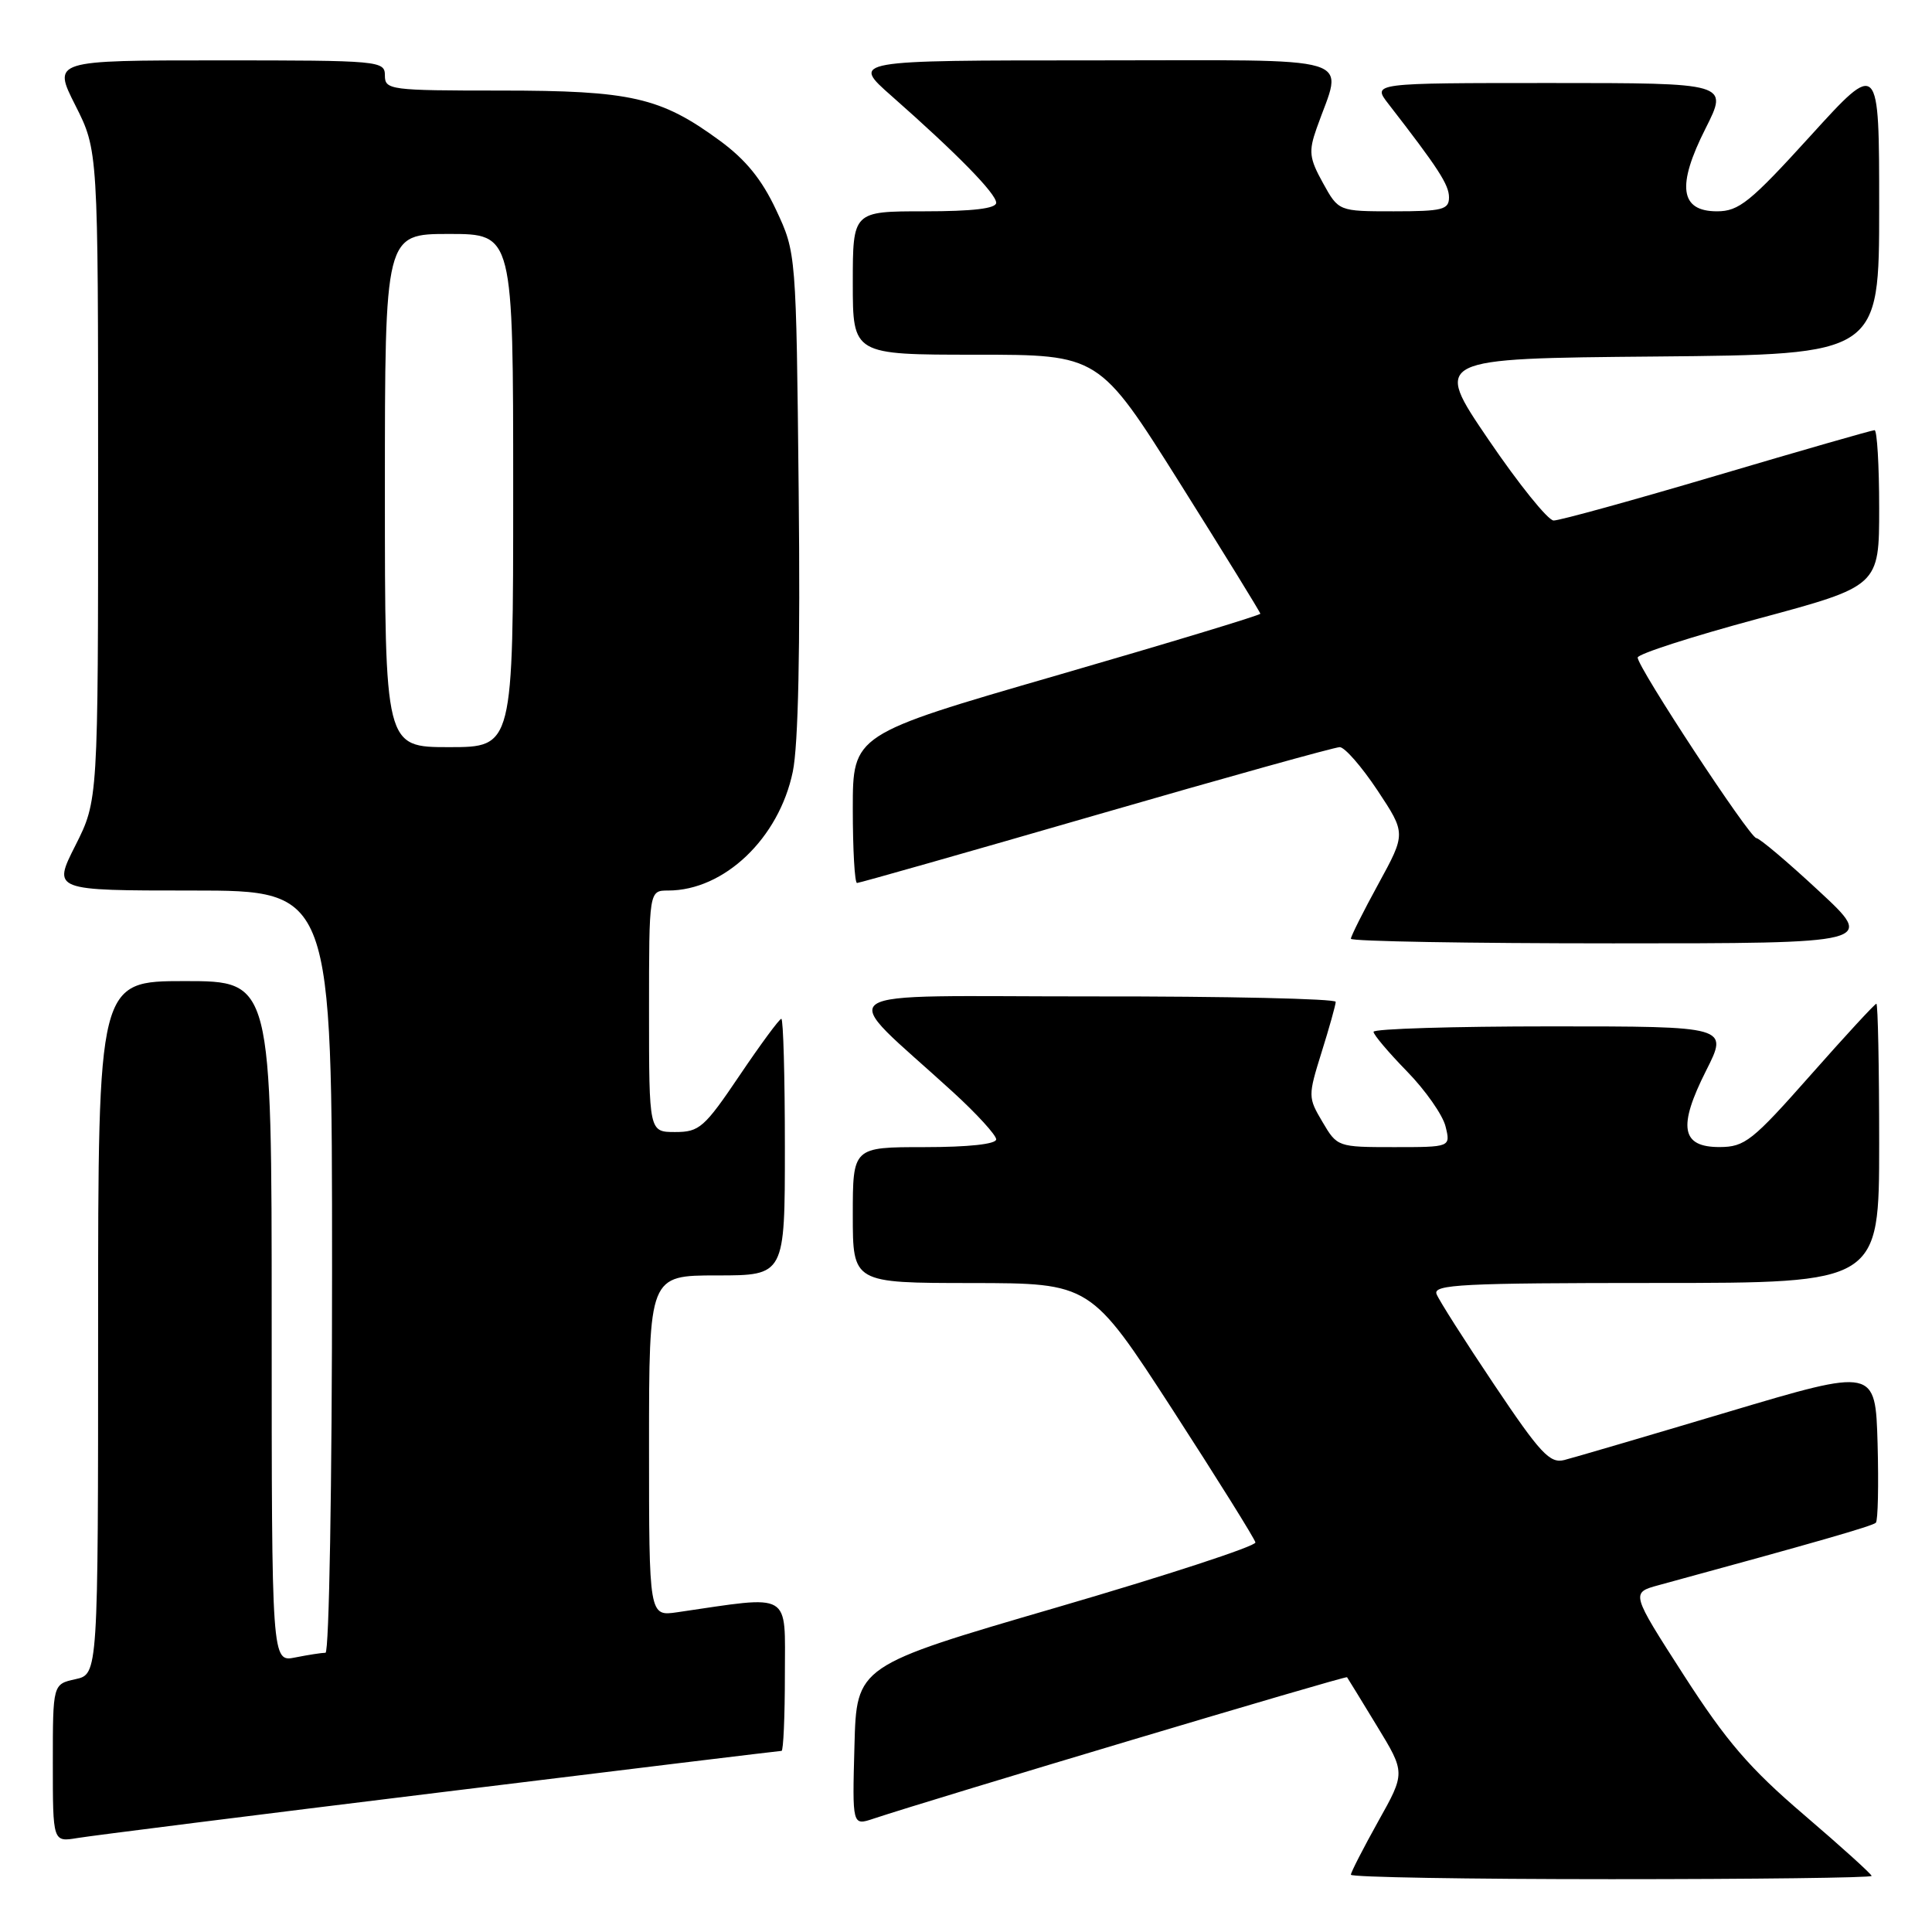 <?xml version="1.0" encoding="UTF-8" standalone="no"?>
<!DOCTYPE svg PUBLIC "-//W3C//DTD SVG 1.1//EN" "http://www.w3.org/Graphics/SVG/1.1/DTD/svg11.dtd" >
<svg xmlns="http://www.w3.org/2000/svg" xmlns:xlink="http://www.w3.org/1999/xlink" version="1.1" viewBox="0 0 256 256">
 <g >
 <path fill="currentColor"
d=" M 248.00 248.57 C 248.00 248.34 243.98 244.70 239.06 240.49 C 231.83 234.31 228.77 230.76 223.10 221.95 C 216.09 211.05 216.09 211.05 219.79 210.04 C 240.60 204.37 248.14 202.20 248.56 201.77 C 248.84 201.49 248.94 196.76 248.79 191.27 C 248.50 181.27 248.50 181.27 229.00 187.08 C 218.28 190.28 208.50 193.15 207.28 193.46 C 205.36 193.95 204.10 192.59 197.99 183.48 C 194.10 177.68 190.66 172.28 190.35 171.47 C 189.86 170.20 193.77 170.00 219.39 170.00 C 249.00 170.00 249.00 170.00 249.00 151.50 C 249.00 141.32 248.83 133.00 248.63 133.00 C 248.43 133.00 244.49 137.27 239.88 142.49 C 232.20 151.18 231.19 151.98 227.87 151.99 C 222.77 152.01 222.30 149.33 226.07 141.86 C 229.03 136.00 229.03 136.00 205.51 136.00 C 192.58 136.00 182.00 136.32 182.00 136.72 C 182.00 137.11 184.00 139.47 186.44 141.97 C 188.87 144.46 191.17 147.74 191.54 149.25 C 192.22 152.00 192.22 152.00 184.71 152.00 C 177.26 152.00 177.18 151.97 175.24 148.67 C 173.31 145.41 173.31 145.24 175.12 139.42 C 176.14 136.17 176.98 133.16 176.99 132.75 C 176.99 132.34 162.49 132.01 144.75 132.03 C 108.46 132.05 110.73 130.49 126.29 144.72 C 129.43 147.59 132.00 150.41 132.00 150.97 C 132.00 151.60 128.34 152.00 122.50 152.00 C 113.00 152.00 113.00 152.00 113.00 161.00 C 113.00 170.00 113.00 170.00 128.75 170.01 C 144.50 170.03 144.50 170.03 155.35 186.76 C 161.31 195.97 166.26 203.90 166.35 204.38 C 166.43 204.87 154.57 208.75 140.00 213.00 C 113.50 220.73 113.50 220.73 113.22 231.32 C 112.93 241.92 112.93 241.92 115.72 240.99 C 123.60 238.37 178.34 222.01 178.49 222.24 C 178.59 222.38 180.38 225.29 182.45 228.70 C 186.23 234.90 186.23 234.90 182.61 241.36 C 180.63 244.92 179.00 248.09 179.00 248.41 C 179.00 248.74 194.53 249.00 213.50 249.00 C 232.47 249.00 248.00 248.81 248.00 248.57 Z  M 58.31 237.50 C 82.95 234.47 103.32 232.00 103.56 232.00 C 103.80 232.00 104.00 227.46 104.00 221.91 C 104.00 210.76 105.09 211.39 89.75 213.63 C 86.00 214.18 86.00 214.18 86.00 191.59 C 86.00 169.00 86.00 169.00 95.00 169.00 C 104.00 169.00 104.00 169.00 104.00 152.00 C 104.00 142.65 103.79 135.00 103.53 135.00 C 103.27 135.00 100.78 138.38 98.00 142.50 C 93.33 149.42 92.67 150.00 89.47 150.00 C 86.00 150.00 86.00 150.00 86.00 134.00 C 86.00 118.00 86.00 118.00 88.53 118.00 C 95.96 118.00 103.22 111.08 105.05 102.25 C 105.78 98.73 106.05 85.92 105.83 65.19 C 105.50 33.50 105.50 33.50 102.84 27.82 C 100.94 23.76 98.80 21.14 95.34 18.61 C 87.53 12.89 83.63 12.00 66.32 12.00 C 51.67 12.00 51.00 11.91 51.00 10.00 C 51.00 8.06 50.33 8.00 28.99 8.00 C 6.97 8.00 6.97 8.00 9.99 13.97 C 13.00 19.94 13.00 19.94 13.00 63.00 C 13.00 106.06 13.00 106.06 9.99 112.03 C 6.97 118.00 6.97 118.00 25.49 118.00 C 44.00 118.00 44.00 118.00 44.00 168.50 C 44.00 196.69 43.61 219.00 43.13 219.00 C 42.64 219.00 40.84 219.28 39.13 219.62 C 36.00 220.25 36.00 220.25 36.00 175.12 C 36.00 130.00 36.00 130.00 24.50 130.00 C 13.00 130.00 13.00 130.00 13.00 175.92 C 13.00 221.84 13.00 221.84 10.00 222.50 C 7.00 223.16 7.00 223.16 7.00 233.62 C 7.00 244.09 7.00 244.09 10.25 243.55 C 12.04 243.25 33.66 240.52 58.31 237.50 Z  M 241.00 118.05 C 236.88 114.22 233.15 111.07 232.72 111.05 C 231.83 110.99 217.00 88.43 217.00 87.13 C 217.00 86.66 224.20 84.34 233.00 81.97 C 249.00 77.66 249.00 77.66 249.00 67.33 C 249.00 61.65 248.72 57.00 248.39 57.00 C 248.05 57.00 238.65 59.70 227.50 63.00 C 216.35 66.30 206.61 68.99 205.86 68.97 C 205.11 68.95 201.22 64.12 197.21 58.22 C 189.92 47.50 189.92 47.50 219.46 47.24 C 249.00 46.97 249.00 46.97 249.00 27.48 C 249.00 7.99 249.00 7.99 239.90 18.00 C 231.90 26.80 230.41 28.00 227.51 28.00 C 222.61 28.00 222.14 24.64 226.00 17.01 C 229.03 11.00 229.03 11.00 205.43 11.00 C 181.83 11.00 181.83 11.00 183.96 13.75 C 190.59 22.30 192.00 24.48 192.00 26.15 C 192.00 27.78 191.14 28.00 184.68 28.00 C 177.37 28.00 177.37 28.00 175.30 24.25 C 173.48 20.96 173.38 20.07 174.46 17.00 C 177.94 7.09 180.93 8.00 144.91 8.00 C 112.78 8.00 112.78 8.00 118.14 12.72 C 126.83 20.38 132.00 25.66 132.00 26.87 C 132.00 27.63 128.90 28.00 122.50 28.00 C 113.00 28.00 113.00 28.00 113.00 37.50 C 113.00 47.00 113.00 47.00 129.32 47.00 C 145.63 47.00 145.63 47.00 156.32 63.99 C 162.19 73.33 167.00 81.13 167.00 81.32 C 167.00 81.52 154.85 85.20 140.00 89.50 C 113.00 97.32 113.00 97.32 113.00 107.16 C 113.00 112.57 113.25 117.00 113.56 117.00 C 113.87 117.00 128.12 112.95 145.22 108.00 C 162.32 103.05 176.86 99.00 177.52 99.00 C 178.18 99.00 180.42 101.57 182.51 104.71 C 186.30 110.43 186.30 110.43 182.65 117.11 C 180.64 120.78 179.00 124.06 179.00 124.39 C 179.00 124.73 194.64 125.00 213.75 125.00 C 248.50 125.00 248.50 125.00 241.00 118.05 Z  M 51.00 65.00 C 51.00 31.00 51.00 31.00 59.50 31.00 C 68.00 31.00 68.00 31.00 68.00 65.00 C 68.00 99.00 68.00 99.00 59.50 99.00 C 51.00 99.00 51.00 99.00 51.00 65.00 Z "/>
</g>
</svg>